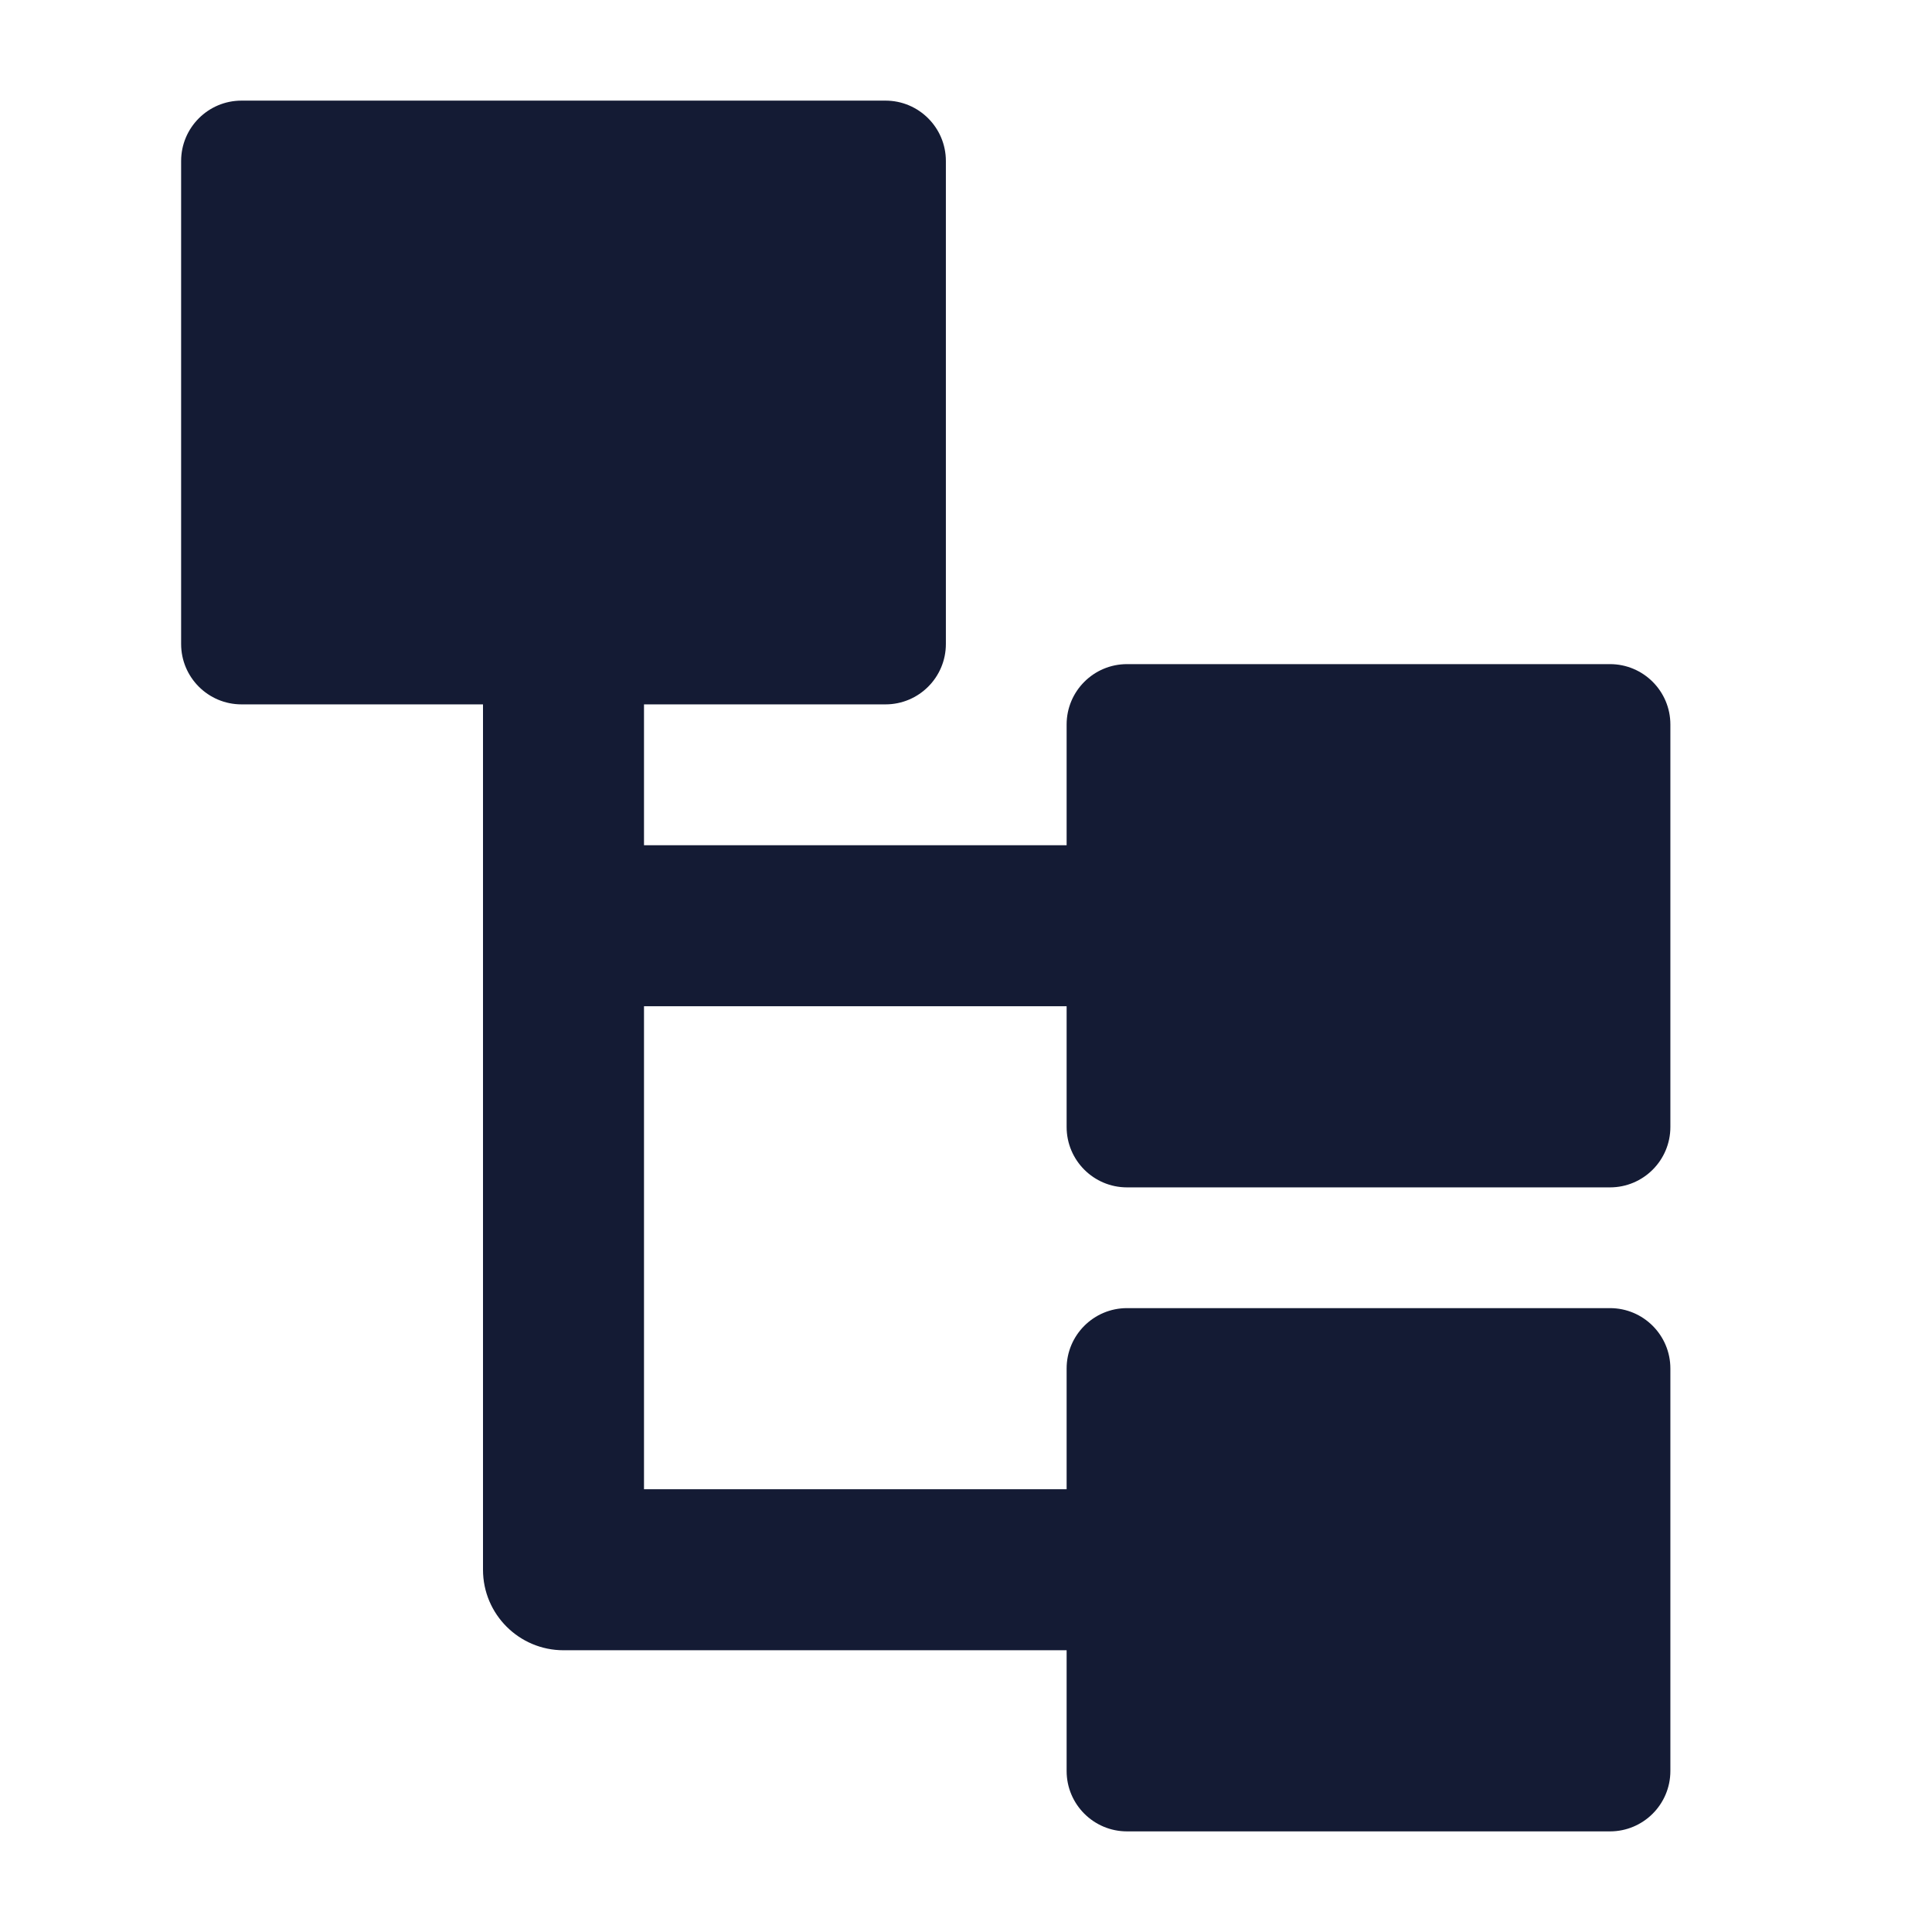 <svg width="24" height="24" viewBox="0 0 24 24" fill="none" xmlns="http://www.w3.org/2000/svg">
<path d="M2.25 2C2.25 1.586 2.586 1.25 3 1.25H11C11.414 1.25 11.75 1.586 11.75 2V8C11.75 8.414 11.414 8.75 11 8.75H3C2.586 8.75 2.25 8.414 2.25 8V2Z" fill="#141B34"/>
<path d="M13.25 9C13.25 8.586 13.586 8.25 14 8.25H20C20.414 8.25 20.75 8.586 20.75 9V14C20.75 14.414 20.414 14.75 20 14.75H14C13.586 14.75 13.25 14.414 13.25 14V9Z" fill="#141B34"/>
<path d="M13.25 17C13.25 16.586 13.586 16.25 14 16.25H20C20.414 16.25 20.75 16.586 20.75 17V22C20.75 22.414 20.414 22.75 20 22.75H14C13.586 22.75 13.25 22.414 13.25 22V17Z" fill="#141B34"/>
<path fill-rule="evenodd" clip-rule="evenodd" d="M6 8H8V10.5H14V12.5H8V18.5H14V20.5H7C6.448 20.5 6 20.052 6 19.5V8Z" fill="#141B34"/>
</svg>
